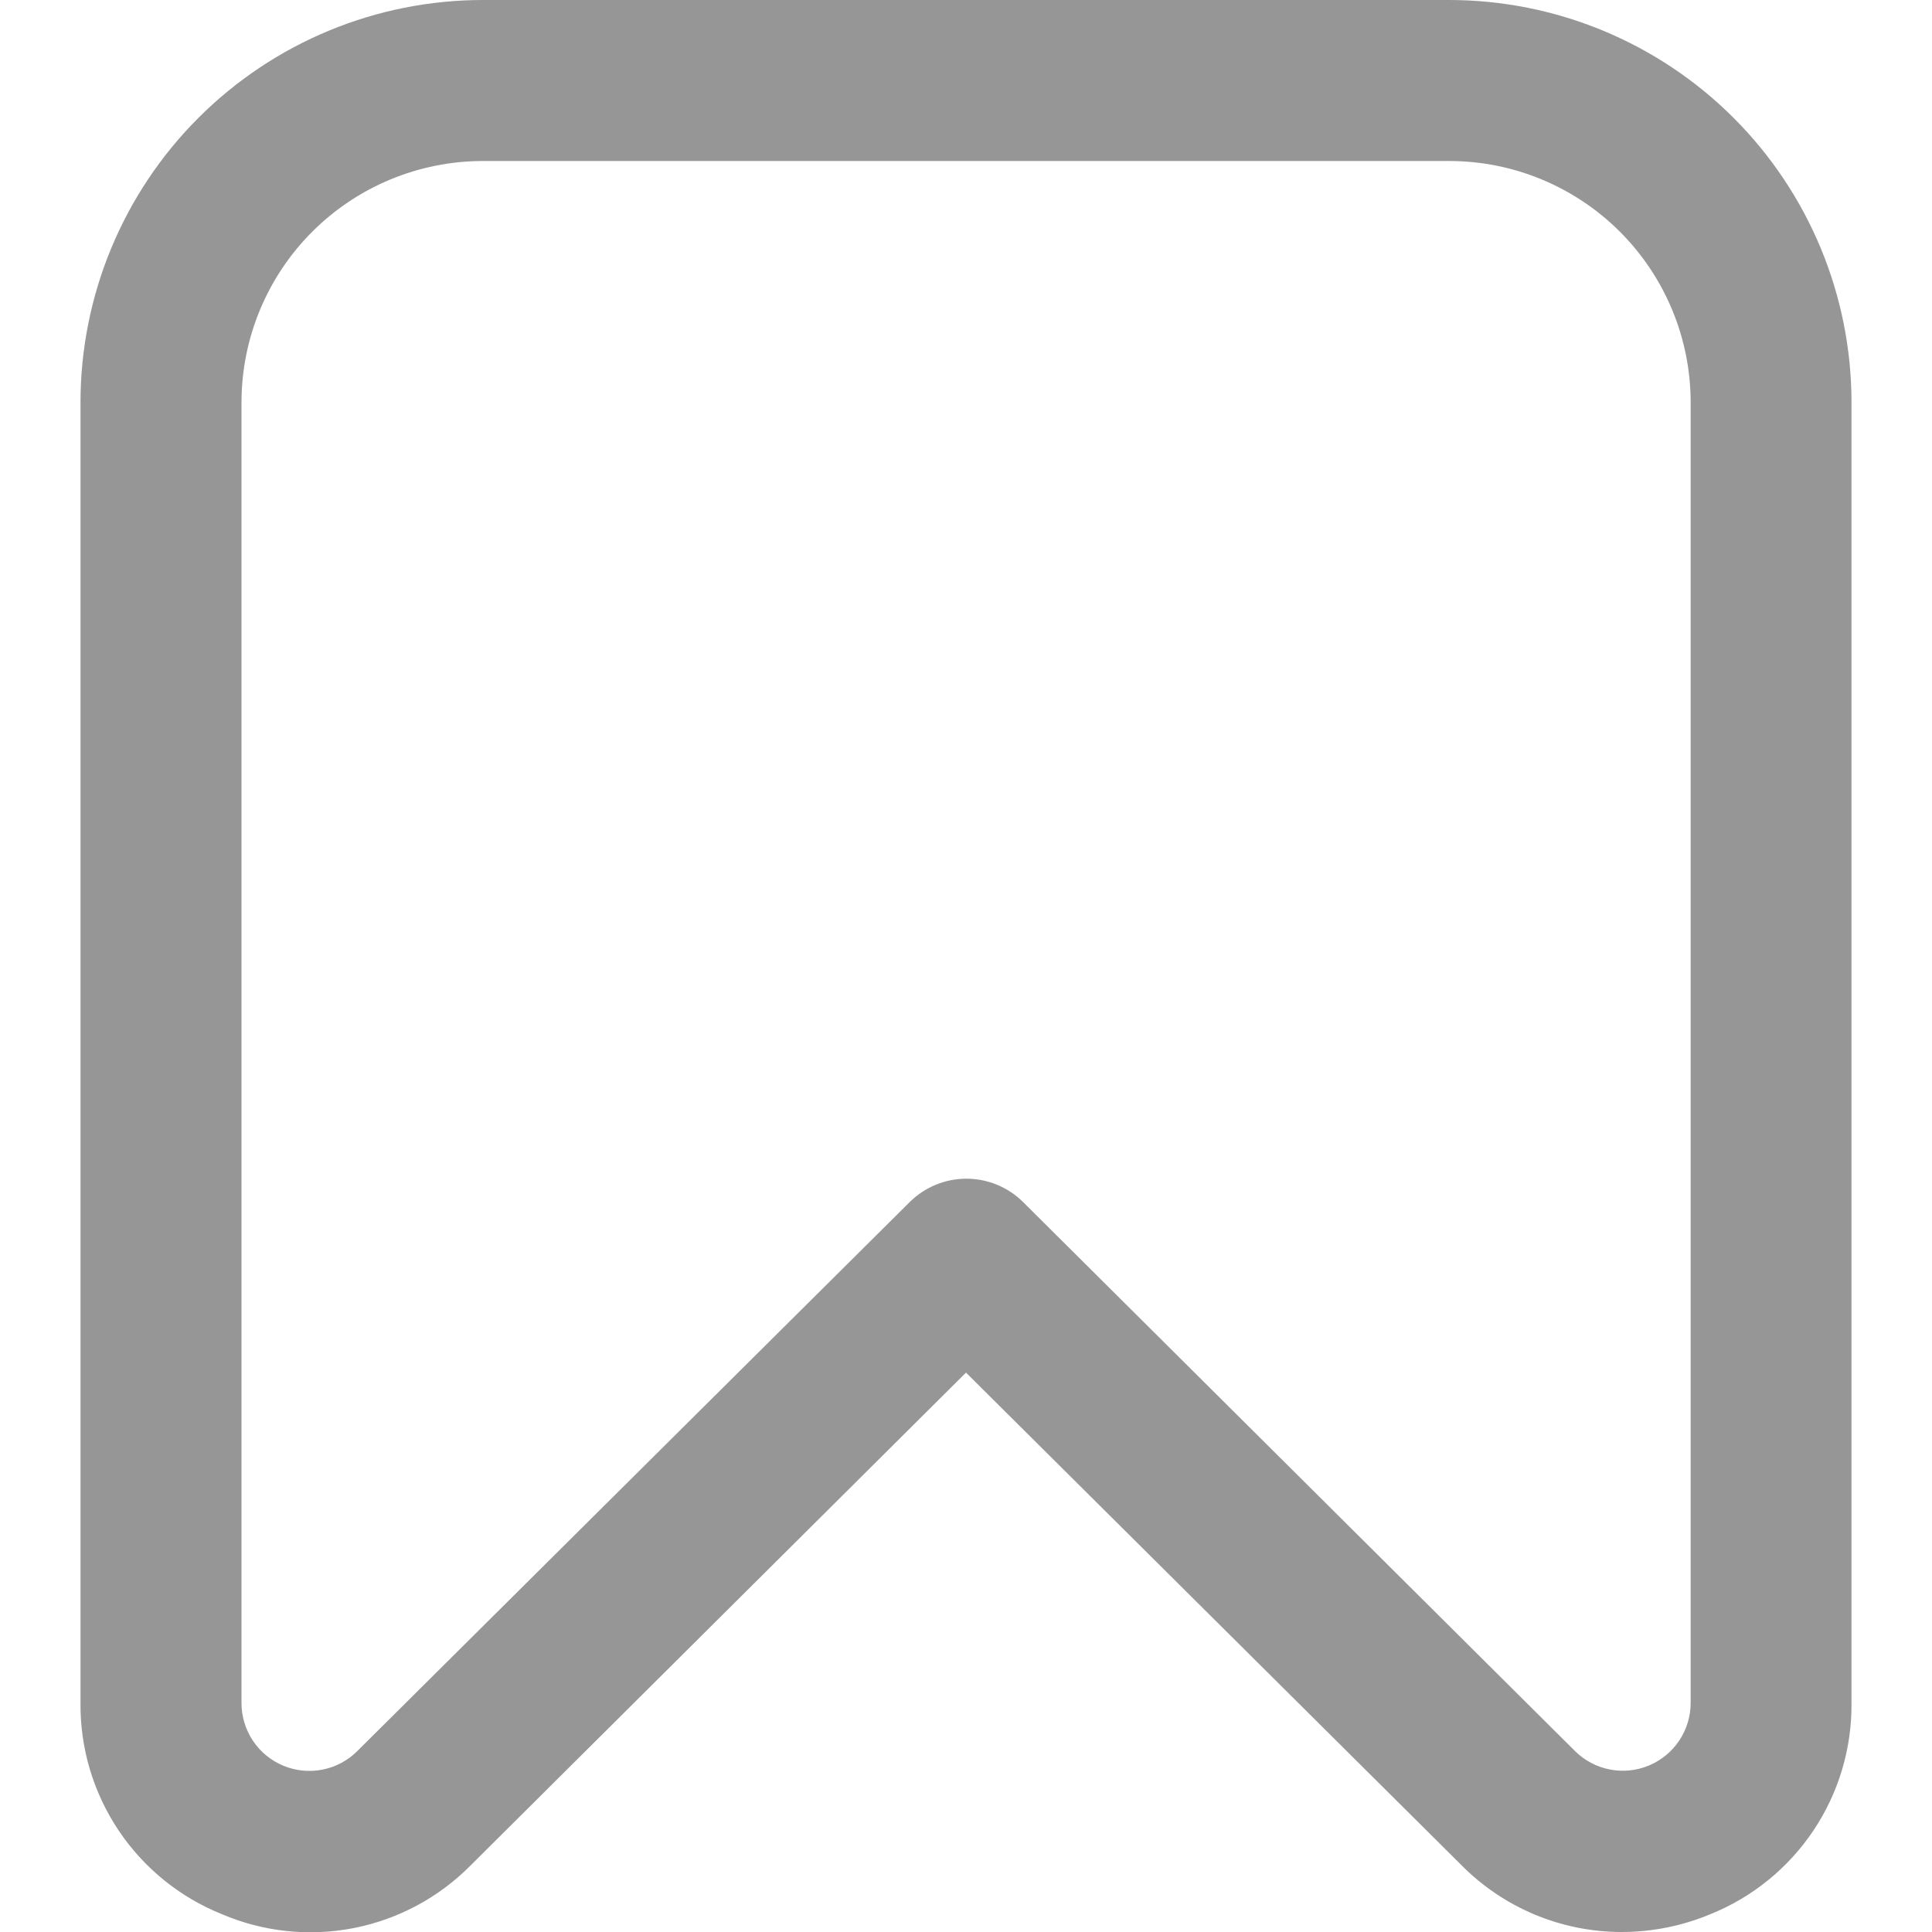 <svg width="512" height="512" viewBox="0 0 512 512" fill="none" xmlns="http://www.w3.org/2000/svg">
<g clip-path="url(#clip0_1038_293)">
<path d="M429.589 512C421.697 511.978 413.887 510.393 406.611 507.335C399.336 504.278 392.738 499.809 387.199 494.187L255.999 363.755L124.799 494.272C116.373 502.821 105.567 508.633 93.79 510.95C82.012 513.268 69.809 511.983 58.773 507.264C47.626 502.781 38.091 495.04 31.412 485.054C24.733 475.068 21.22 463.299 21.333 451.285V106.667C21.333 78.377 32.571 51.246 52.575 31.242C72.579 11.238 99.71 0 127.999 0L383.999 0C398.007 0 411.878 2.759 424.819 8.12C437.76 13.48 449.519 21.337 459.424 31.242C469.329 41.147 477.186 52.906 482.547 65.847C487.907 78.788 490.666 92.659 490.666 106.667V451.285C490.786 463.289 487.285 475.051 480.622 485.036C473.959 495.021 464.442 502.767 453.311 507.264C445.798 510.406 437.733 512.017 429.589 512ZM127.999 42.667C111.026 42.667 94.747 49.41 82.745 61.412C70.742 73.414 63.999 89.693 63.999 106.667V451.285C63.992 454.84 65.038 458.318 67.005 461.278C68.973 464.239 71.774 466.55 75.054 467.92C78.335 469.29 81.947 469.656 85.436 468.974C88.925 468.291 92.133 466.59 94.655 464.085L241.066 318.571C245.063 314.597 250.47 312.367 256.106 312.367C261.742 312.367 267.149 314.597 271.146 318.571L417.386 464.043C419.909 466.548 423.117 468.249 426.605 468.931C430.094 469.614 433.707 469.247 436.987 467.877C440.268 466.507 443.069 464.196 445.036 461.236C447.004 458.275 448.05 454.798 448.042 451.243V106.667C448.042 89.693 441.299 73.414 429.297 61.412C417.295 49.41 401.016 42.667 384.042 42.667H127.999Z" fill="#969696"/>
</g>
<defs>
<clipPath id="clip0_1038_293">
<rect width="512" height="512" fill="white"/>
</clipPath>
</defs>
</svg>
